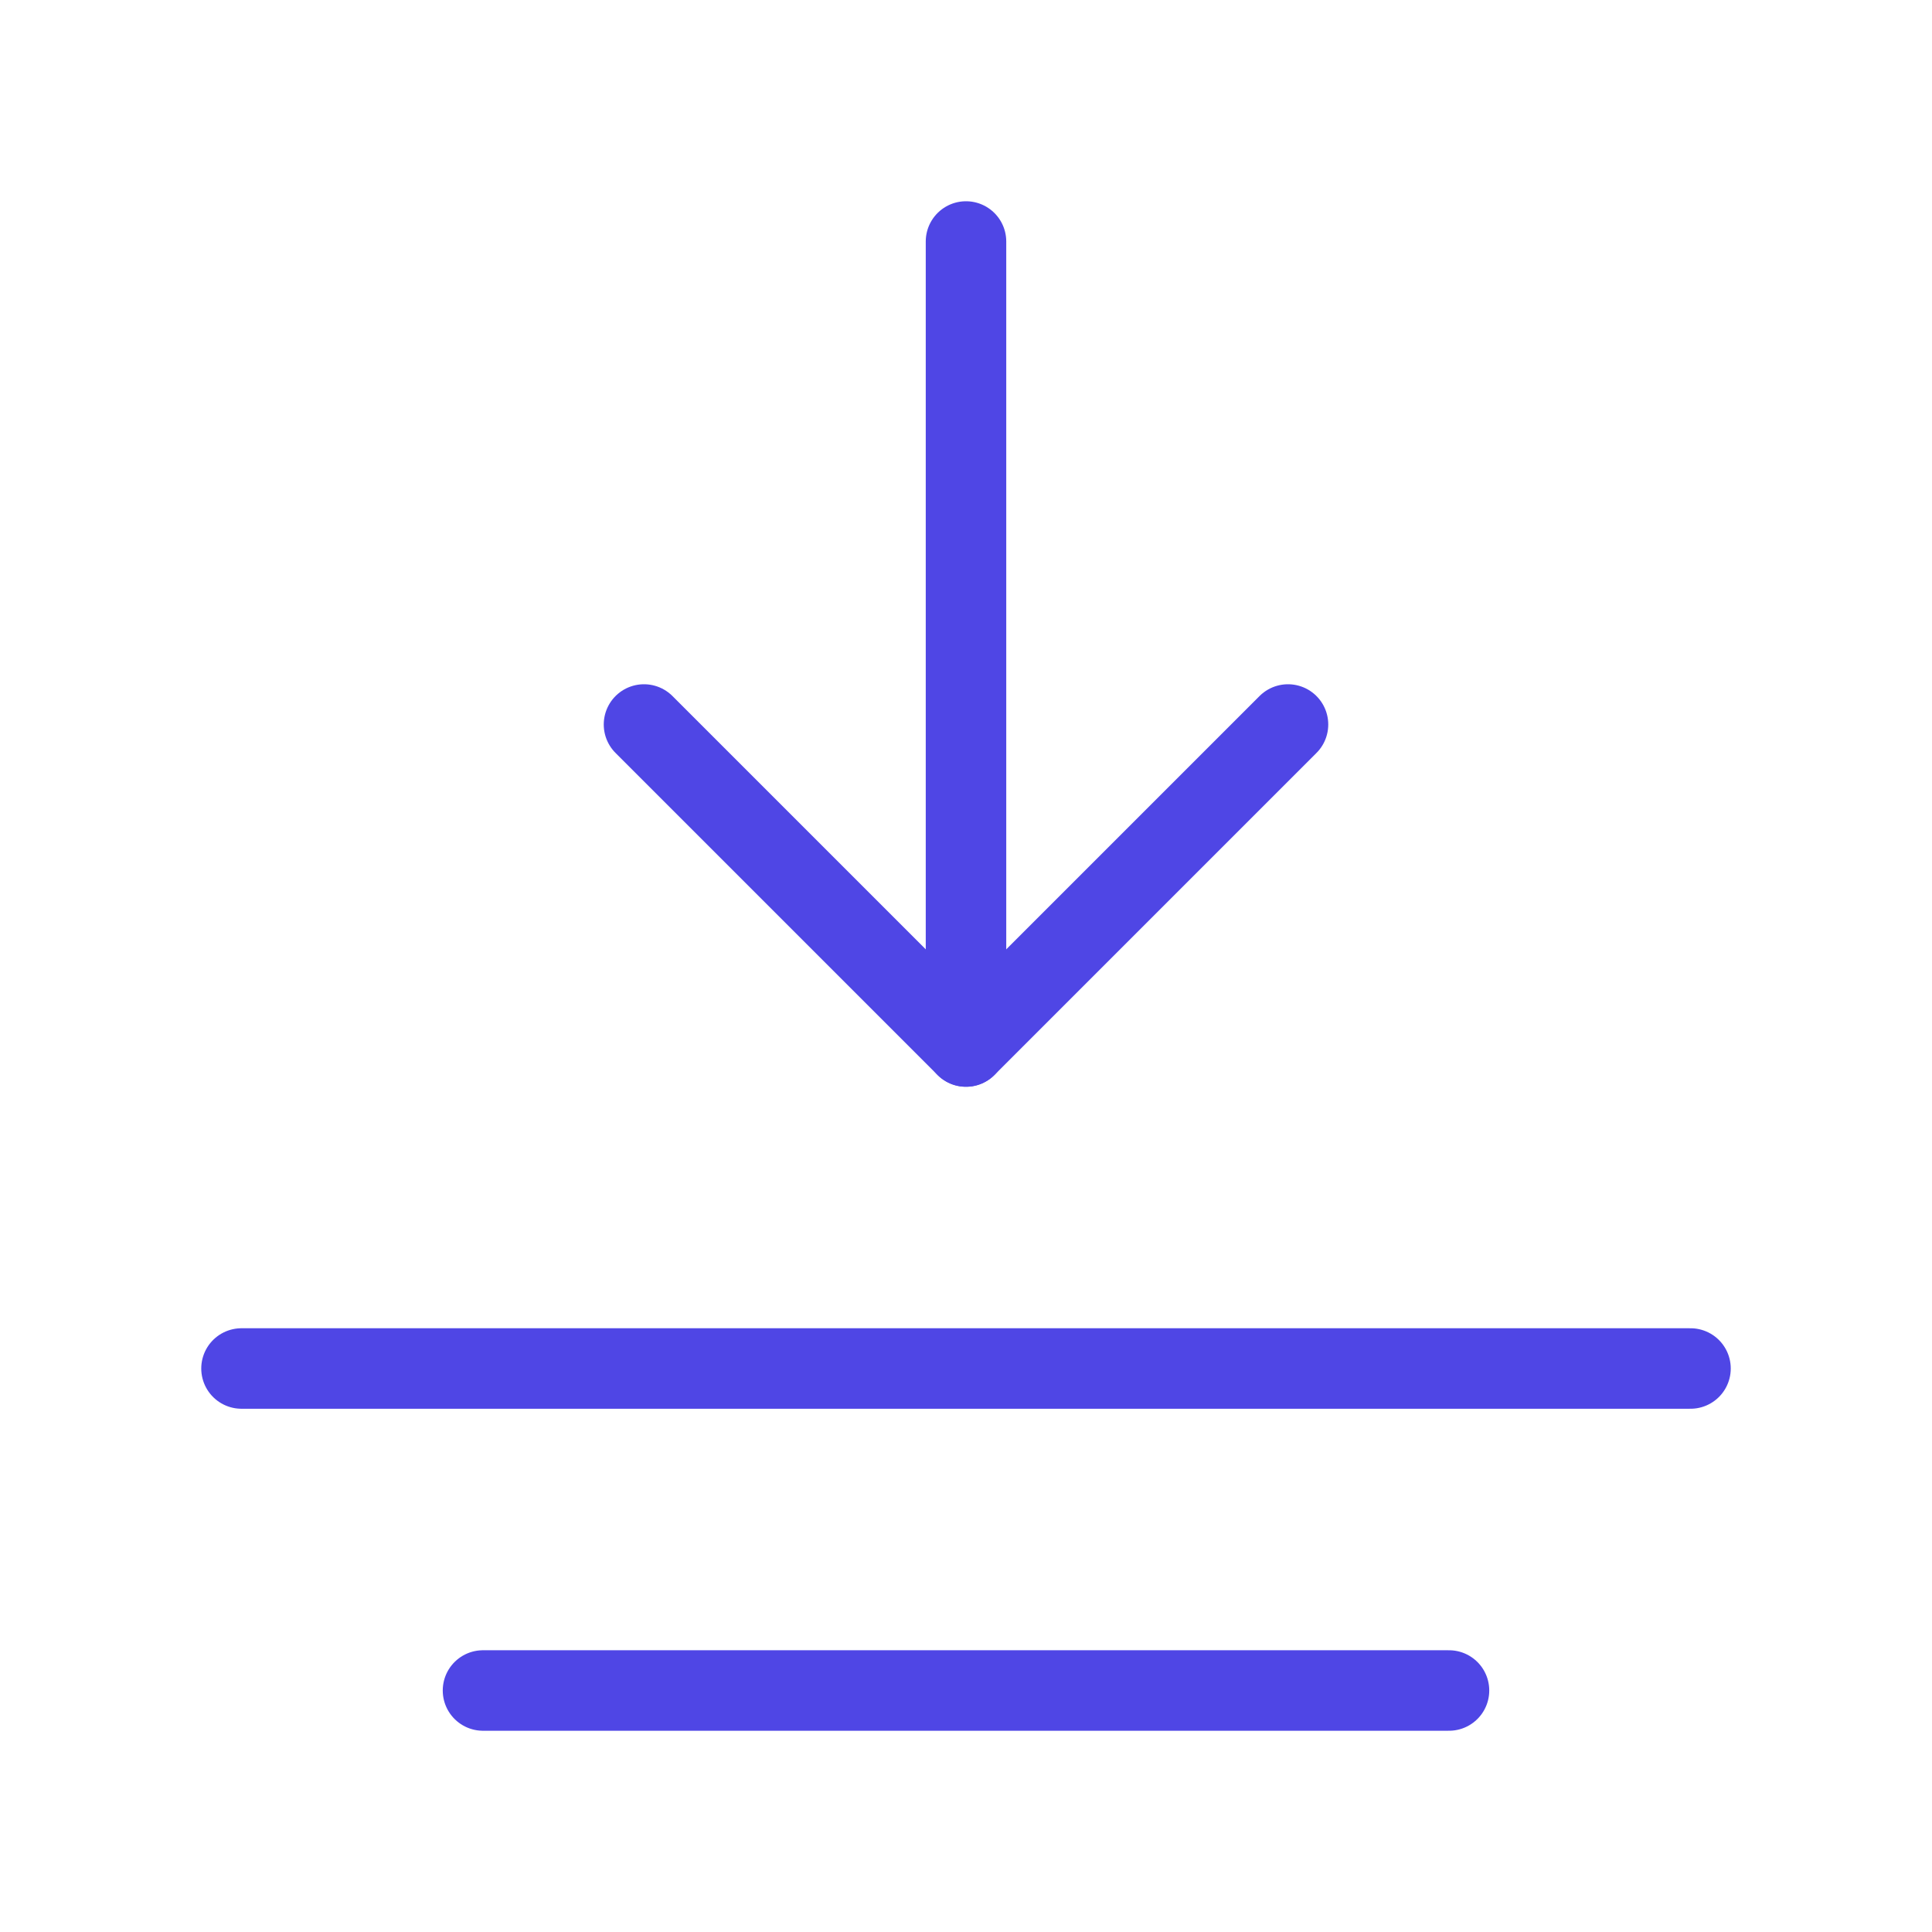 <?xml version="1.0" encoding="UTF-8"?>
<svg width="38" height="38" viewBox="0 0 48 48" fill="none" xmlns="http://www.w3.org/2000/svg">
  <path d="M32 18L24 26L16 18" stroke="#4f46e5" stroke-width="2" stroke-linecap="round" stroke-linejoin="round"/>
  <path d="M36 42H12" stroke="#4f46e5" stroke-width="2" stroke-linecap="round" stroke-linejoin="round"/>
  <path d="M42 34H6" stroke="#4f46e5" stroke-width="2" stroke-linecap="round" stroke-linejoin="round"/>
  <path d="M24 6V26" stroke="#4f46e5" stroke-width="2" stroke-linecap="round" stroke-linejoin="round"/>
</svg>
